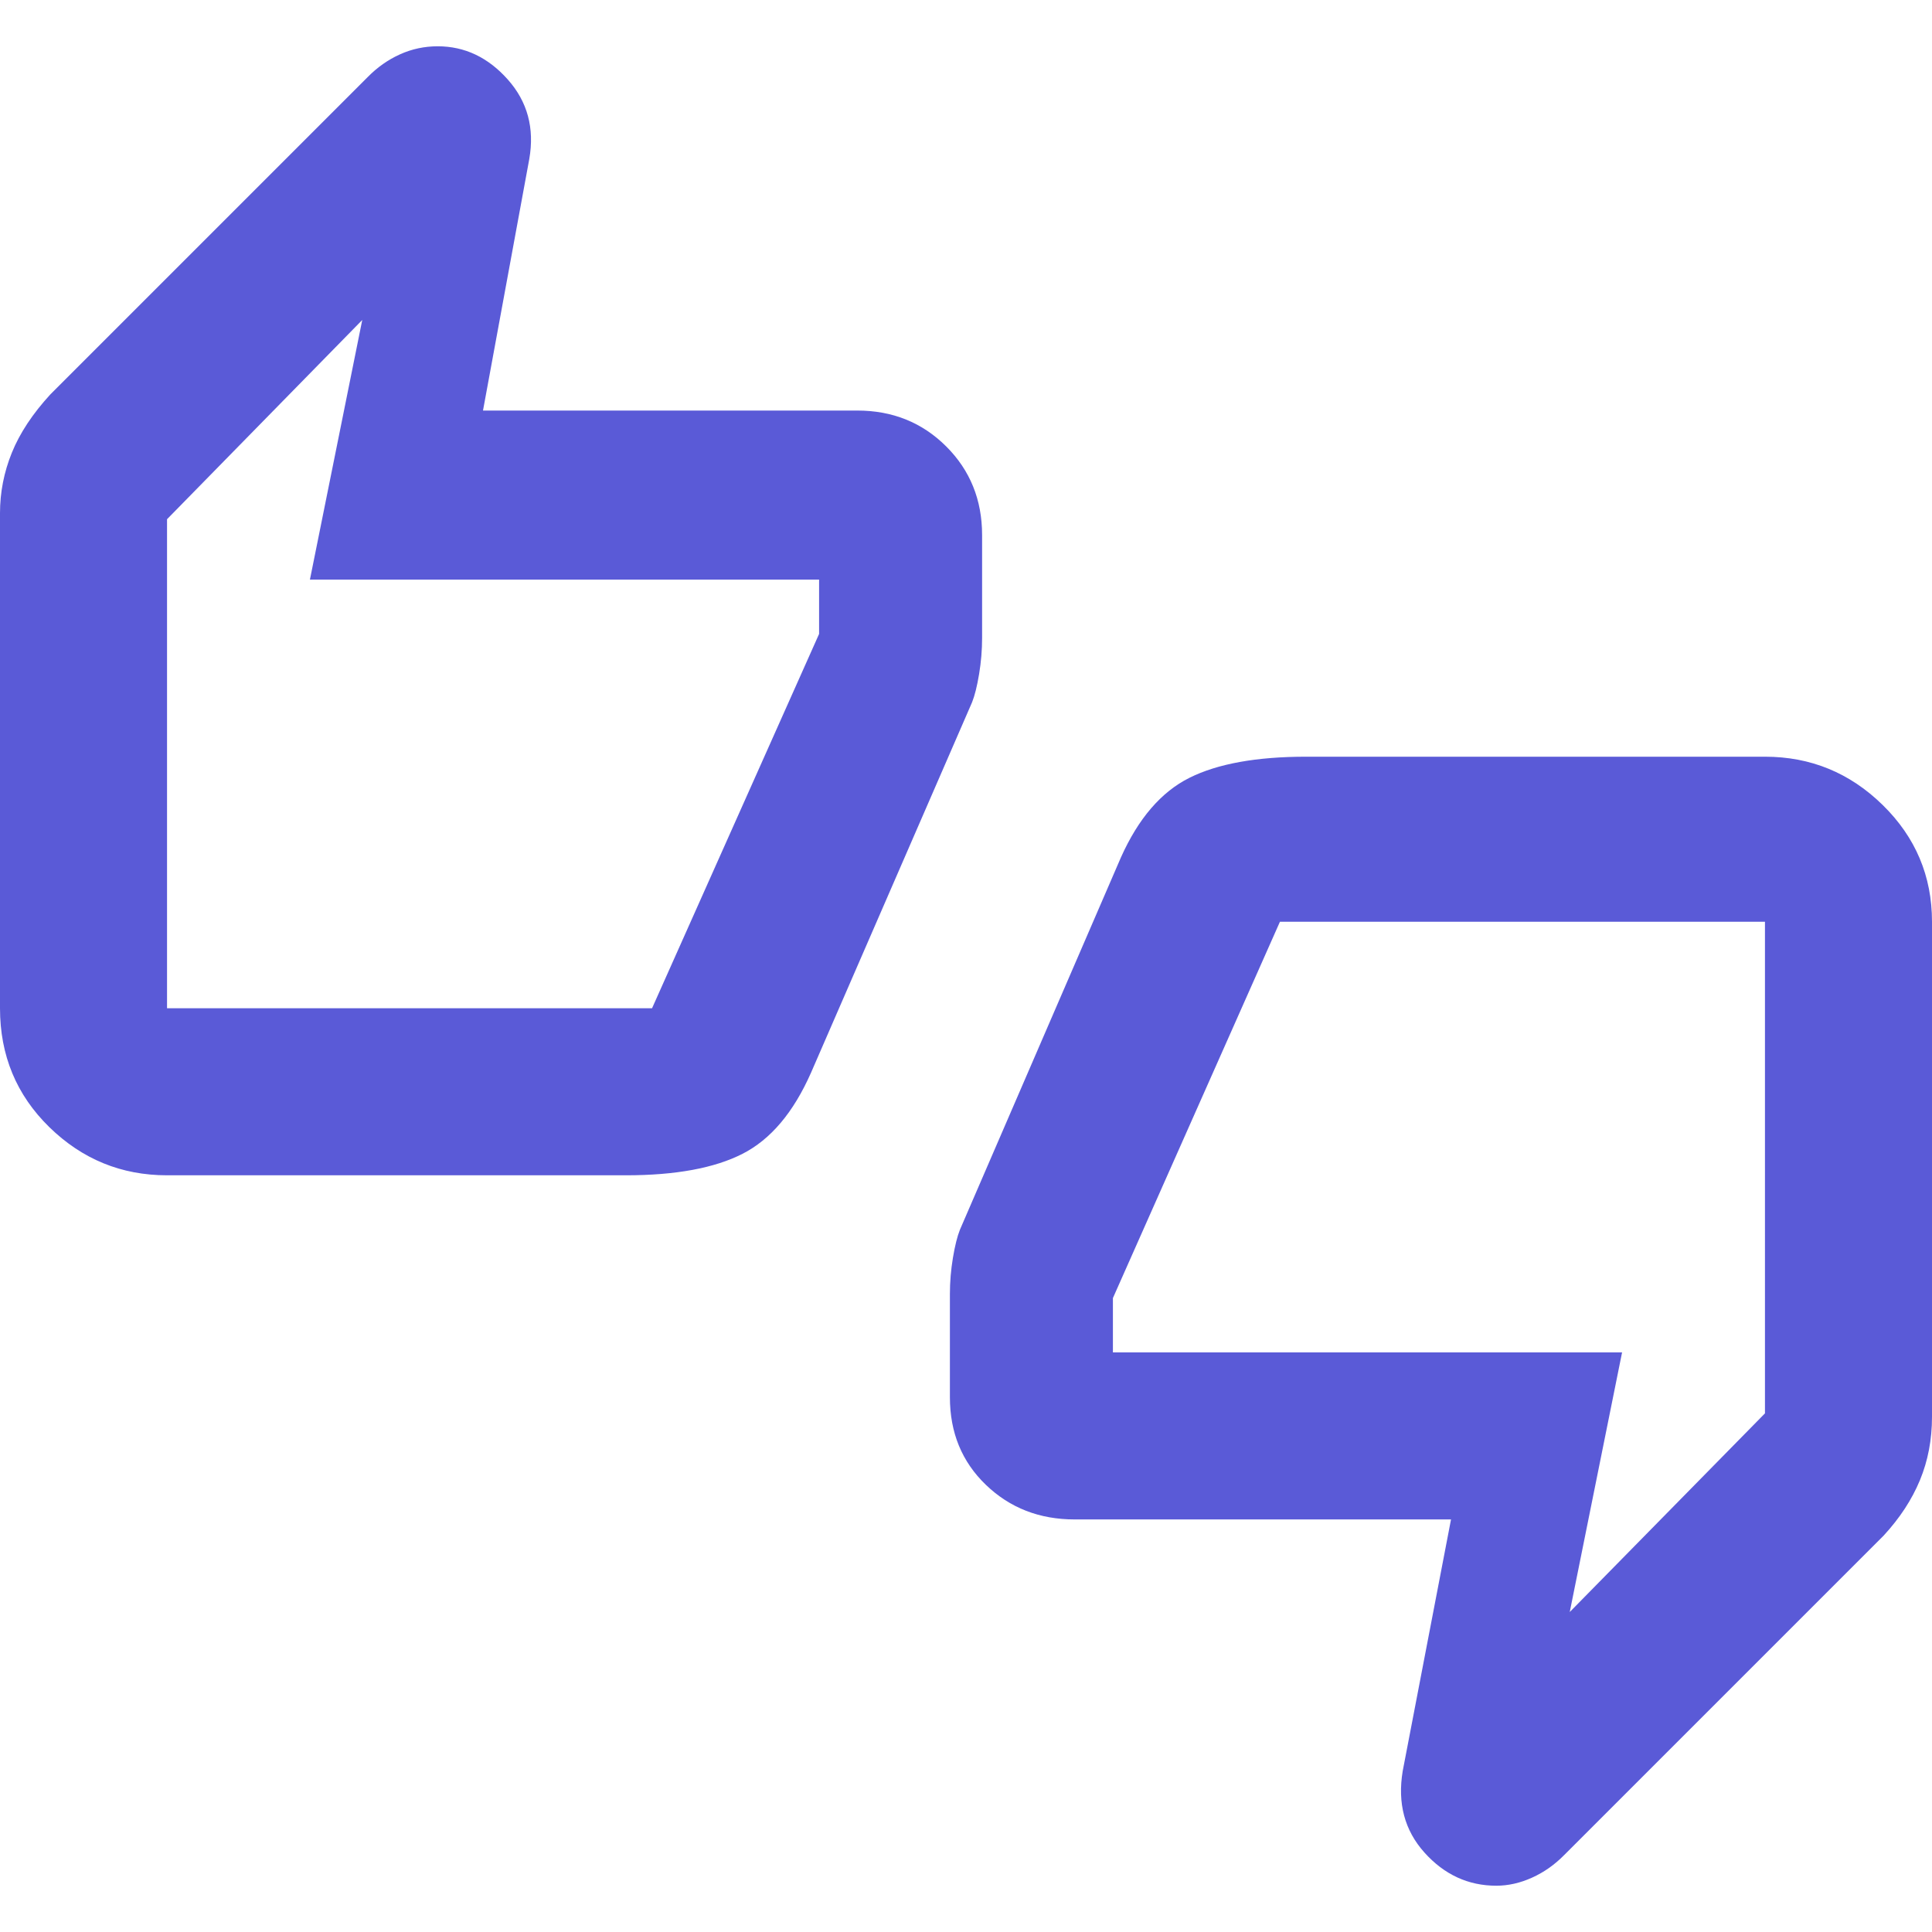 <svg xmlns="http://www.w3.org/2000/svg" height="48" viewBox="0 -960 960 960" width="48"><path fill="rgb(90, 90, 215)" d="M83-376q-34 0-58.5-23.94Q0-423.89 0-459v-246q0-15.53 5.89-30.06Q11.78-749.6 25-764l157.73-157.73q7.15-7.27 16.02-11.27 8.86-4 18.73-4 20.14 0 34.83 16.5Q267-904 263-881l-23 125h186q26.25 0 44.13 17.79 17.87 17.8 17.87 44.1V-643q0 9-1.5 18t-3.5 14l-80 184q-13.08 29.64-34.04 40.32T311-376H83Zm241-83 83-186v-27H154l26-129-97 99v243h241Zm210 254q-26.25 0-44.12-17.19Q472-239.38 472-265.73V-317q0-9 1.5-18t3.5-14l80-185q13-29 34-39.5t58-10.5h228q34 0 58.5 24t24.5 58v246q0 17-6 31.5T936-197L777.27-38.27Q770.12-31 761.25-27q-8.86 4-17.73 4-20.95 0-35.74-16.5Q693-56 697-80l24-125H534Zm102-297-83 187v27h253l-26 129 97-98.71V-502H636ZM83-471v-231 231Zm794-19v232-232Z"/></svg>
